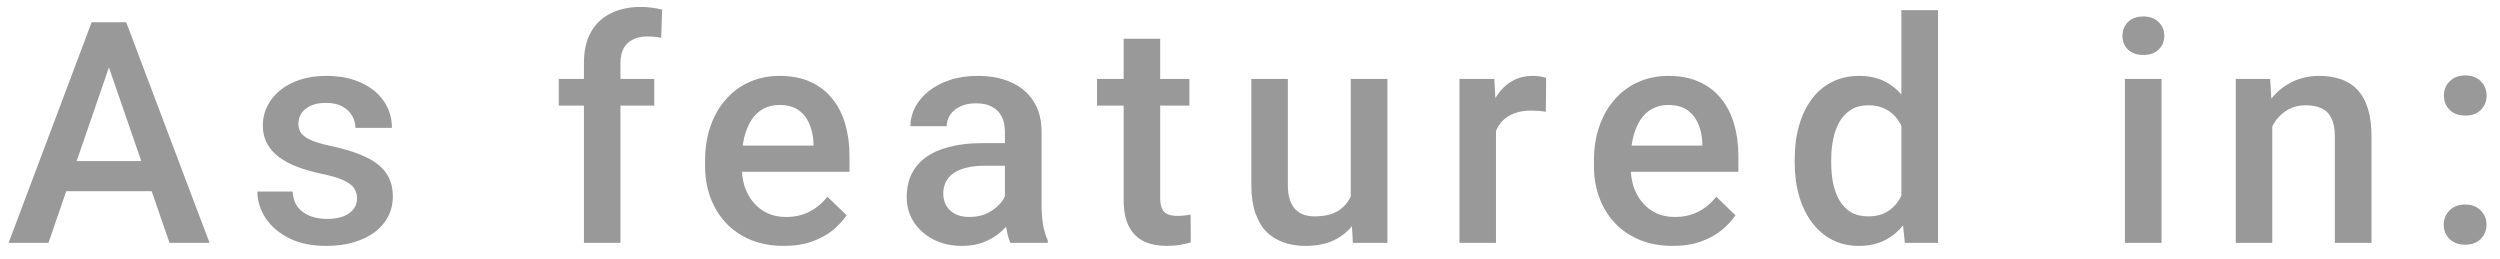 <svg width="145" height="15" viewBox="0 0 145 15" fill="none" xmlns="http://www.w3.org/2000/svg">
<path d="M6.634 2.995L2.81 14.087H0.499L5.315 1.29H6.792L6.634 2.995ZM9.833 14.087L6.001 2.995L5.834 1.29H7.319L12.153 14.087H9.833ZM9.648 9.341V11.09H2.687V9.341H9.648ZM20.71 11.511C20.71 11.3 20.657 11.11 20.552 10.94C20.446 10.764 20.244 10.606 19.945 10.466C19.652 10.325 19.219 10.196 18.644 10.079C18.14 9.968 17.678 9.836 17.256 9.683C16.84 9.525 16.482 9.335 16.183 9.112C15.885 8.889 15.653 8.626 15.489 8.321C15.325 8.016 15.243 7.665 15.243 7.266C15.243 6.88 15.328 6.513 15.498 6.168C15.668 5.822 15.911 5.517 16.227 5.254C16.544 4.99 16.928 4.782 17.379 4.63C17.836 4.477 18.346 4.401 18.908 4.401C19.705 4.401 20.388 4.536 20.956 4.805C21.53 5.069 21.97 5.429 22.274 5.886C22.579 6.338 22.731 6.847 22.731 7.416H20.613C20.613 7.164 20.549 6.929 20.42 6.713C20.297 6.49 20.109 6.311 19.857 6.177C19.605 6.036 19.289 5.966 18.908 5.966C18.545 5.966 18.243 6.024 18.003 6.141C17.768 6.253 17.593 6.399 17.476 6.581C17.364 6.762 17.308 6.962 17.308 7.178C17.308 7.337 17.338 7.48 17.396 7.609C17.461 7.732 17.566 7.846 17.713 7.952C17.859 8.052 18.058 8.145 18.31 8.233C18.568 8.321 18.89 8.406 19.277 8.488C20.004 8.64 20.628 8.837 21.149 9.077C21.677 9.311 22.081 9.616 22.362 9.991C22.643 10.36 22.784 10.829 22.784 11.397C22.784 11.819 22.693 12.206 22.512 12.557C22.336 12.903 22.078 13.205 21.738 13.463C21.398 13.715 20.991 13.911 20.517 14.052C20.048 14.192 19.52 14.262 18.934 14.262C18.073 14.262 17.344 14.11 16.746 13.805C16.148 13.495 15.694 13.099 15.384 12.619C15.079 12.133 14.927 11.629 14.927 11.107H16.974C16.998 11.5 17.106 11.813 17.3 12.048C17.499 12.276 17.745 12.443 18.038 12.549C18.337 12.648 18.644 12.698 18.961 12.698C19.342 12.698 19.661 12.648 19.919 12.549C20.177 12.443 20.373 12.303 20.508 12.127C20.642 11.945 20.71 11.74 20.71 11.511ZM35.986 14.087H33.868V3.663C33.868 2.954 34 2.359 34.264 1.879C34.533 1.392 34.917 1.026 35.415 0.78C35.913 0.528 36.502 0.402 37.181 0.402C37.392 0.402 37.6 0.417 37.806 0.446C38.011 0.469 38.21 0.508 38.403 0.56L38.35 2.195C38.233 2.166 38.104 2.145 37.964 2.134C37.829 2.122 37.682 2.116 37.524 2.116C37.202 2.116 36.924 2.177 36.689 2.301C36.461 2.418 36.285 2.591 36.162 2.819C36.045 3.048 35.986 3.329 35.986 3.663V14.087ZM37.946 4.577V6.124H32.409V4.577H37.946ZM45.466 14.262C44.763 14.262 44.127 14.148 43.559 13.92C42.996 13.685 42.516 13.36 42.117 12.944C41.724 12.528 41.423 12.039 41.212 11.476C41.001 10.914 40.895 10.307 40.895 9.657V9.305C40.895 8.561 41.004 7.887 41.221 7.284C41.437 6.68 41.739 6.165 42.126 5.737C42.513 5.303 42.97 4.972 43.497 4.744C44.024 4.515 44.596 4.401 45.211 4.401C45.891 4.401 46.485 4.515 46.995 4.744C47.505 4.972 47.927 5.295 48.261 5.711C48.6 6.121 48.852 6.61 49.017 7.178C49.186 7.747 49.271 8.374 49.271 9.059V9.965H41.924V8.444H47.18V8.277C47.168 7.896 47.092 7.539 46.951 7.205C46.816 6.871 46.608 6.601 46.327 6.396C46.046 6.191 45.671 6.089 45.202 6.089C44.85 6.089 44.537 6.165 44.262 6.317C43.992 6.464 43.767 6.677 43.585 6.959C43.403 7.24 43.263 7.58 43.163 7.978C43.069 8.371 43.022 8.813 43.022 9.305V9.657C43.022 10.073 43.078 10.46 43.189 10.817C43.306 11.169 43.476 11.476 43.699 11.74C43.922 12.004 44.191 12.212 44.508 12.364C44.824 12.511 45.184 12.584 45.589 12.584C46.099 12.584 46.553 12.481 46.951 12.276C47.349 12.071 47.695 11.781 47.988 11.406L49.104 12.487C48.899 12.786 48.633 13.073 48.305 13.348C47.976 13.618 47.575 13.838 47.1 14.008C46.632 14.178 46.087 14.262 45.466 14.262ZM58.285 12.179V7.644C58.285 7.304 58.224 7.011 58.1 6.765C57.977 6.519 57.79 6.329 57.538 6.194C57.292 6.059 56.981 5.992 56.606 5.992C56.261 5.992 55.962 6.051 55.71 6.168C55.458 6.285 55.262 6.443 55.121 6.642C54.98 6.842 54.91 7.067 54.91 7.319H52.801C52.801 6.944 52.892 6.581 53.073 6.229C53.255 5.878 53.518 5.564 53.864 5.289C54.21 5.013 54.623 4.797 55.103 4.638C55.584 4.48 56.123 4.401 56.721 4.401C57.435 4.401 58.068 4.521 58.619 4.761C59.176 5.002 59.612 5.365 59.929 5.851C60.251 6.332 60.412 6.935 60.412 7.662V11.889C60.412 12.323 60.441 12.713 60.5 13.058C60.564 13.398 60.655 13.694 60.772 13.946V14.087H58.601C58.502 13.858 58.423 13.568 58.364 13.217C58.311 12.859 58.285 12.513 58.285 12.179ZM58.593 8.303L58.61 9.613H57.09C56.697 9.613 56.351 9.651 56.053 9.727C55.754 9.798 55.505 9.903 55.306 10.044C55.106 10.184 54.957 10.354 54.857 10.553C54.758 10.753 54.708 10.978 54.708 11.23C54.708 11.482 54.767 11.714 54.884 11.925C55.001 12.13 55.171 12.291 55.393 12.408C55.622 12.525 55.897 12.584 56.22 12.584C56.653 12.584 57.031 12.496 57.353 12.32C57.681 12.138 57.939 11.919 58.127 11.661C58.314 11.397 58.414 11.148 58.426 10.914L59.111 11.854C59.041 12.095 58.921 12.352 58.751 12.628C58.581 12.903 58.358 13.167 58.083 13.419C57.813 13.665 57.488 13.867 57.107 14.025C56.732 14.183 56.299 14.262 55.806 14.262C55.185 14.262 54.632 14.139 54.145 13.893C53.659 13.641 53.278 13.304 53.003 12.883C52.727 12.455 52.59 11.971 52.59 11.432C52.59 10.928 52.684 10.483 52.871 10.096C53.064 9.704 53.346 9.376 53.715 9.112C54.09 8.848 54.547 8.649 55.086 8.514C55.625 8.374 56.24 8.303 56.931 8.303H58.593ZM68.986 4.577V6.124H63.625V4.577H68.986ZM65.172 2.248H67.29V11.459C67.29 11.752 67.331 11.977 67.413 12.136C67.501 12.288 67.621 12.39 67.773 12.443C67.926 12.496 68.104 12.522 68.309 12.522C68.456 12.522 68.597 12.513 68.731 12.496C68.866 12.478 68.975 12.461 69.056 12.443L69.065 14.06C68.889 14.113 68.684 14.16 68.45 14.201C68.222 14.242 67.958 14.262 67.659 14.262C67.173 14.262 66.742 14.178 66.367 14.008C65.992 13.832 65.699 13.548 65.488 13.155C65.277 12.762 65.172 12.241 65.172 11.591V2.248ZM78.343 11.845V4.577H80.47V14.087H78.466L78.343 11.845ZM78.641 9.868L79.353 9.85C79.353 10.489 79.283 11.078 79.142 11.617C79.002 12.15 78.785 12.616 78.492 13.014C78.199 13.407 77.824 13.715 77.367 13.937C76.91 14.154 76.362 14.262 75.724 14.262C75.261 14.262 74.836 14.195 74.449 14.06C74.062 13.925 73.728 13.717 73.447 13.436C73.172 13.155 72.958 12.789 72.805 12.338C72.653 11.886 72.577 11.347 72.577 10.72V4.577H74.695V10.738C74.695 11.084 74.736 11.374 74.818 11.608C74.9 11.837 75.012 12.021 75.152 12.162C75.293 12.303 75.457 12.402 75.644 12.461C75.832 12.519 76.031 12.549 76.242 12.549C76.846 12.549 77.32 12.431 77.666 12.197C78.017 11.957 78.266 11.634 78.413 11.23C78.565 10.826 78.641 10.372 78.641 9.868ZM86.767 6.387V14.087H84.649V4.577H86.671L86.767 6.387ZM89.677 4.515L89.659 6.484C89.53 6.461 89.389 6.443 89.237 6.431C89.091 6.42 88.944 6.414 88.798 6.414C88.434 6.414 88.115 6.467 87.84 6.572C87.564 6.672 87.333 6.818 87.145 7.011C86.964 7.199 86.823 7.427 86.724 7.697C86.624 7.967 86.565 8.268 86.548 8.602L86.064 8.637C86.064 8.04 86.123 7.486 86.24 6.976C86.357 6.467 86.533 6.018 86.767 5.632C87.008 5.245 87.306 4.943 87.664 4.726C88.027 4.51 88.446 4.401 88.921 4.401C89.05 4.401 89.187 4.413 89.334 4.436C89.486 4.46 89.6 4.486 89.677 4.515ZM97.02 14.262C96.317 14.262 95.681 14.148 95.113 13.92C94.551 13.685 94.07 13.36 93.672 12.944C93.279 12.528 92.977 12.039 92.766 11.476C92.555 10.914 92.45 10.307 92.45 9.657V9.305C92.45 8.561 92.558 7.887 92.775 7.284C92.992 6.68 93.294 6.165 93.68 5.737C94.067 5.303 94.524 4.972 95.052 4.744C95.579 4.515 96.15 4.401 96.766 4.401C97.445 4.401 98.04 4.515 98.55 4.744C99.059 4.972 99.481 5.295 99.815 5.711C100.155 6.121 100.407 6.61 100.571 7.178C100.741 7.747 100.826 8.374 100.826 9.059V9.965H93.478V8.444H98.734V8.277C98.722 7.896 98.646 7.539 98.506 7.205C98.371 6.871 98.163 6.601 97.882 6.396C97.6 6.191 97.225 6.089 96.757 6.089C96.405 6.089 96.092 6.165 95.816 6.317C95.547 6.464 95.321 6.677 95.139 6.959C94.958 7.24 94.817 7.58 94.718 7.978C94.624 8.371 94.577 8.813 94.577 9.305V9.657C94.577 10.073 94.633 10.46 94.744 10.817C94.861 11.169 95.031 11.476 95.254 11.74C95.476 12.004 95.746 12.212 96.062 12.364C96.379 12.511 96.739 12.584 97.143 12.584C97.653 12.584 98.107 12.481 98.506 12.276C98.904 12.071 99.25 11.781 99.543 11.406L100.659 12.487C100.454 12.786 100.187 13.073 99.859 13.348C99.531 13.618 99.13 13.838 98.655 14.008C98.186 14.178 97.641 14.262 97.02 14.262ZM110.279 12.118V0.587H112.406V14.087H110.481L110.279 12.118ZM104.092 9.437V9.253C104.092 8.532 104.177 7.876 104.347 7.284C104.516 6.686 104.763 6.174 105.085 5.746C105.407 5.312 105.8 4.981 106.263 4.753C106.725 4.518 107.247 4.401 107.827 4.401C108.401 4.401 108.905 4.512 109.339 4.735C109.772 4.958 110.141 5.277 110.446 5.693C110.751 6.103 110.994 6.595 111.176 7.17C111.357 7.738 111.486 8.371 111.562 9.068V9.657C111.486 10.337 111.357 10.958 111.176 11.52C110.994 12.083 110.751 12.569 110.446 12.979C110.141 13.389 109.769 13.706 109.33 13.928C108.896 14.151 108.39 14.262 107.809 14.262C107.235 14.262 106.717 14.142 106.254 13.902C105.797 13.662 105.407 13.325 105.085 12.891C104.763 12.458 104.516 11.948 104.347 11.362C104.177 10.77 104.092 10.129 104.092 9.437ZM106.21 9.253V9.437C106.21 9.871 106.248 10.275 106.324 10.65C106.406 11.025 106.532 11.356 106.702 11.643C106.872 11.925 107.092 12.147 107.361 12.311C107.637 12.47 107.965 12.549 108.346 12.549C108.826 12.549 109.222 12.443 109.532 12.232C109.843 12.021 110.086 11.737 110.262 11.38C110.443 11.016 110.566 10.612 110.631 10.167V8.576C110.596 8.23 110.522 7.908 110.411 7.609C110.306 7.31 110.162 7.05 109.98 6.827C109.799 6.598 109.573 6.423 109.304 6.3C109.04 6.171 108.726 6.106 108.363 6.106C107.976 6.106 107.648 6.188 107.379 6.352C107.109 6.516 106.887 6.742 106.711 7.029C106.541 7.316 106.415 7.65 106.333 8.031C106.251 8.412 106.21 8.819 106.21 9.253ZM125.371 4.577V14.087H123.244V4.577H125.371ZM123.103 2.081C123.103 1.759 123.209 1.492 123.42 1.281C123.637 1.064 123.935 0.956 124.316 0.956C124.691 0.956 124.987 1.064 125.204 1.281C125.421 1.492 125.529 1.759 125.529 2.081C125.529 2.397 125.421 2.661 125.204 2.872C124.987 3.083 124.691 3.188 124.316 3.188C123.935 3.188 123.637 3.083 123.42 2.872C123.209 2.661 123.103 2.397 123.103 2.081ZM131.792 6.607V14.087H129.674V4.577H131.669L131.792 6.607ZM131.414 8.98L130.728 8.971C130.734 8.298 130.828 7.679 131.01 7.117C131.197 6.554 131.455 6.071 131.783 5.667C132.117 5.262 132.516 4.952 132.978 4.735C133.441 4.512 133.957 4.401 134.525 4.401C134.982 4.401 135.395 4.466 135.765 4.594C136.14 4.718 136.459 4.92 136.723 5.201C136.992 5.482 137.197 5.848 137.338 6.3C137.478 6.745 137.549 7.293 137.549 7.943V14.087H135.422V7.934C135.422 7.477 135.354 7.117 135.22 6.853C135.091 6.584 134.9 6.393 134.648 6.282C134.402 6.165 134.095 6.106 133.725 6.106C133.362 6.106 133.037 6.182 132.75 6.335C132.463 6.487 132.22 6.695 132.02 6.959C131.827 7.222 131.678 7.527 131.572 7.873C131.467 8.219 131.414 8.588 131.414 8.98ZM141.737 13.032C141.737 12.704 141.849 12.428 142.071 12.206C142.294 11.977 142.596 11.863 142.976 11.863C143.363 11.863 143.665 11.977 143.882 12.206C144.104 12.428 144.216 12.704 144.216 13.032C144.216 13.36 144.104 13.636 143.882 13.858C143.665 14.081 143.363 14.192 142.976 14.192C142.596 14.192 142.294 14.081 142.071 13.858C141.849 13.636 141.737 13.36 141.737 13.032ZM141.746 5.544C141.746 5.216 141.857 4.94 142.08 4.718C142.303 4.489 142.604 4.375 142.985 4.375C143.372 4.375 143.674 4.489 143.891 4.718C144.113 4.94 144.224 5.216 144.224 5.544C144.224 5.872 144.113 6.147 143.891 6.37C143.674 6.593 143.372 6.704 142.985 6.704C142.604 6.704 142.303 6.593 142.08 6.37C141.857 6.147 141.746 5.872 141.746 5.544Z" fill="black" fill-opacity="0.4"/>
</svg>
